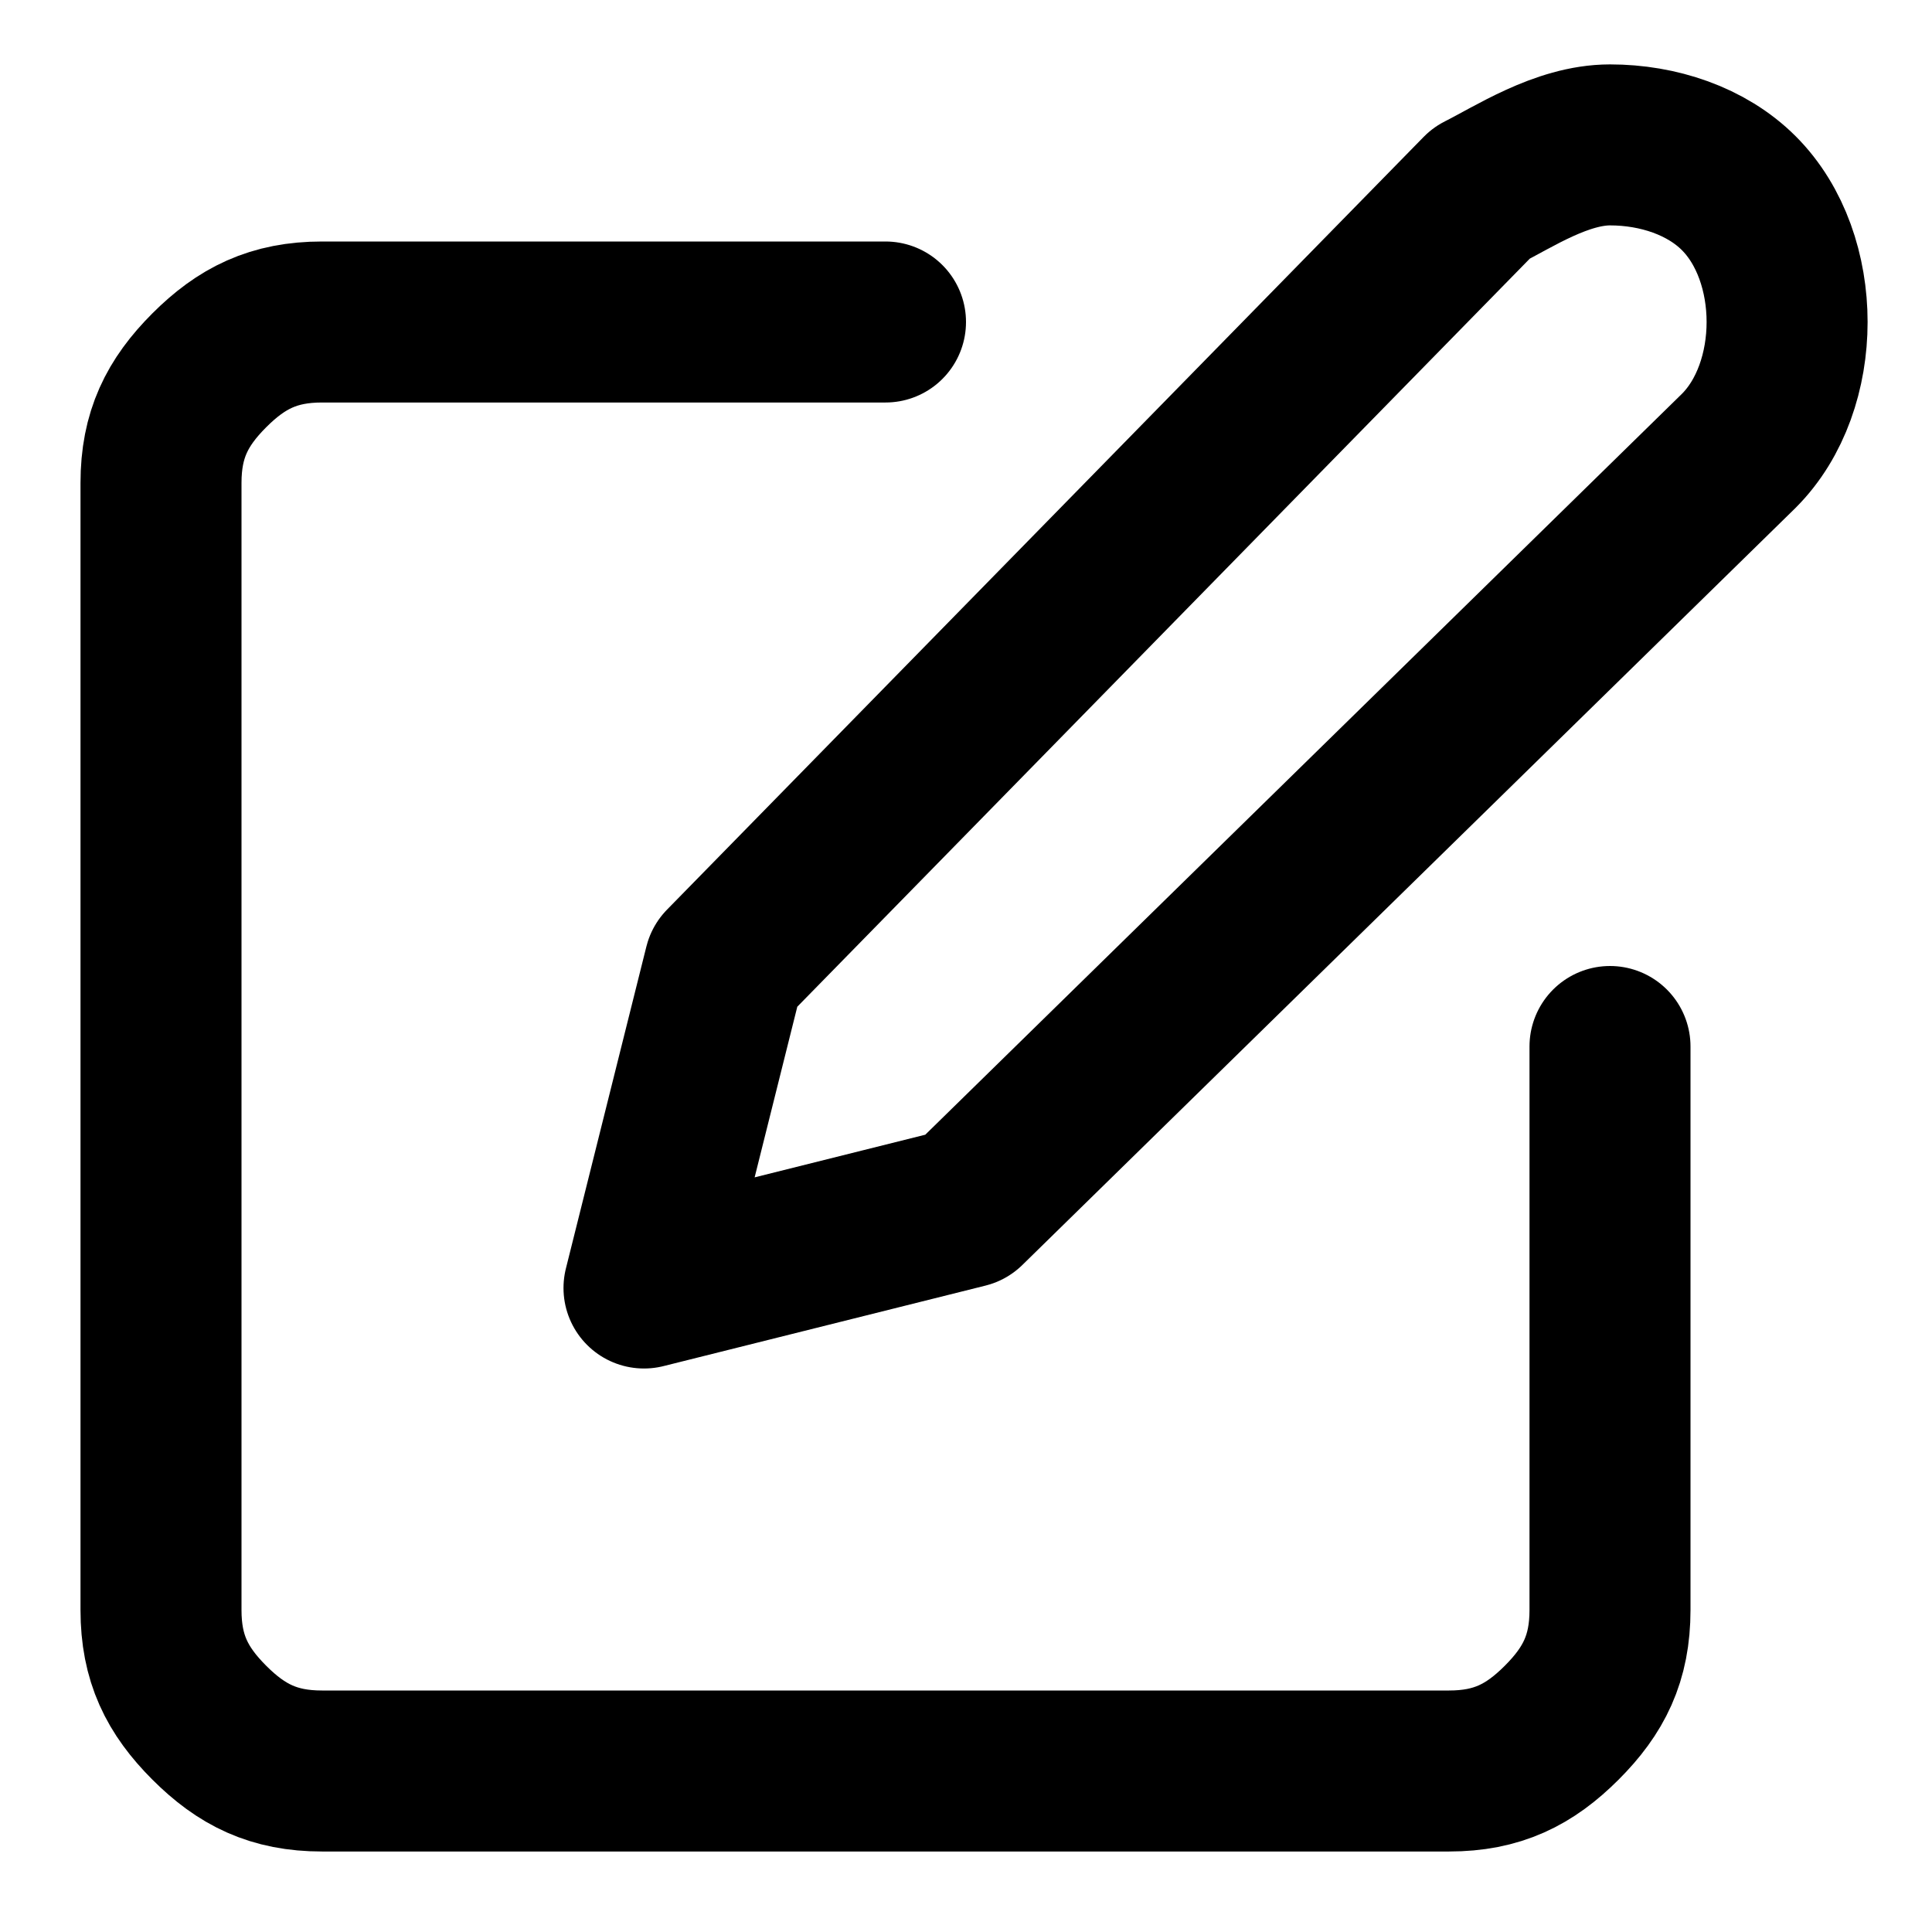 <?xml version="1.0" encoding="utf-8"?>
<!-- Generator: Adobe Illustrator 25.3.1, SVG Export Plug-In . SVG Version: 6.00 Build 0)  -->
<svg version="1.1" id="레이어_1" xmlns="http://www.w3.org/2000/svg" xmlns:xlink="http://www.w3.org/1999/xlink" x="0px"
	 y="0px" viewBox="0 0 12 12" style="enable-background:new 0 0 12 12;" xml:space="preserve">
<style type="text/css">
	.st0{fill:none;stroke:#000000;stroke-linecap:round;stroke-linejoin:round;}
</style>
<g>
	<g>
		<g>
			<path class="st0" d="M5.5,2H2C1.7,2,1.5,2.1,1.3,2.3S1,2.7,1,3v7c0,0.3,0.1,0.5,0.3,0.7S1.7,11,2,11h7c0.3,0,0.5-0.1,0.7-0.3
				S10,10.3,10,10V6.5"/>
			<path class="st0" d="M9.2,1.2C9.4,1.1,9.7,0.9,10,0.9s0.6,0.1,0.8,0.3s0.3,0.5,0.3,0.8S11,2.6,10.8,2.8L6,7.5L4,8l0.5-2L9.2,1.2z
				"/>
		</g>
	</g>
</g>
</svg>

